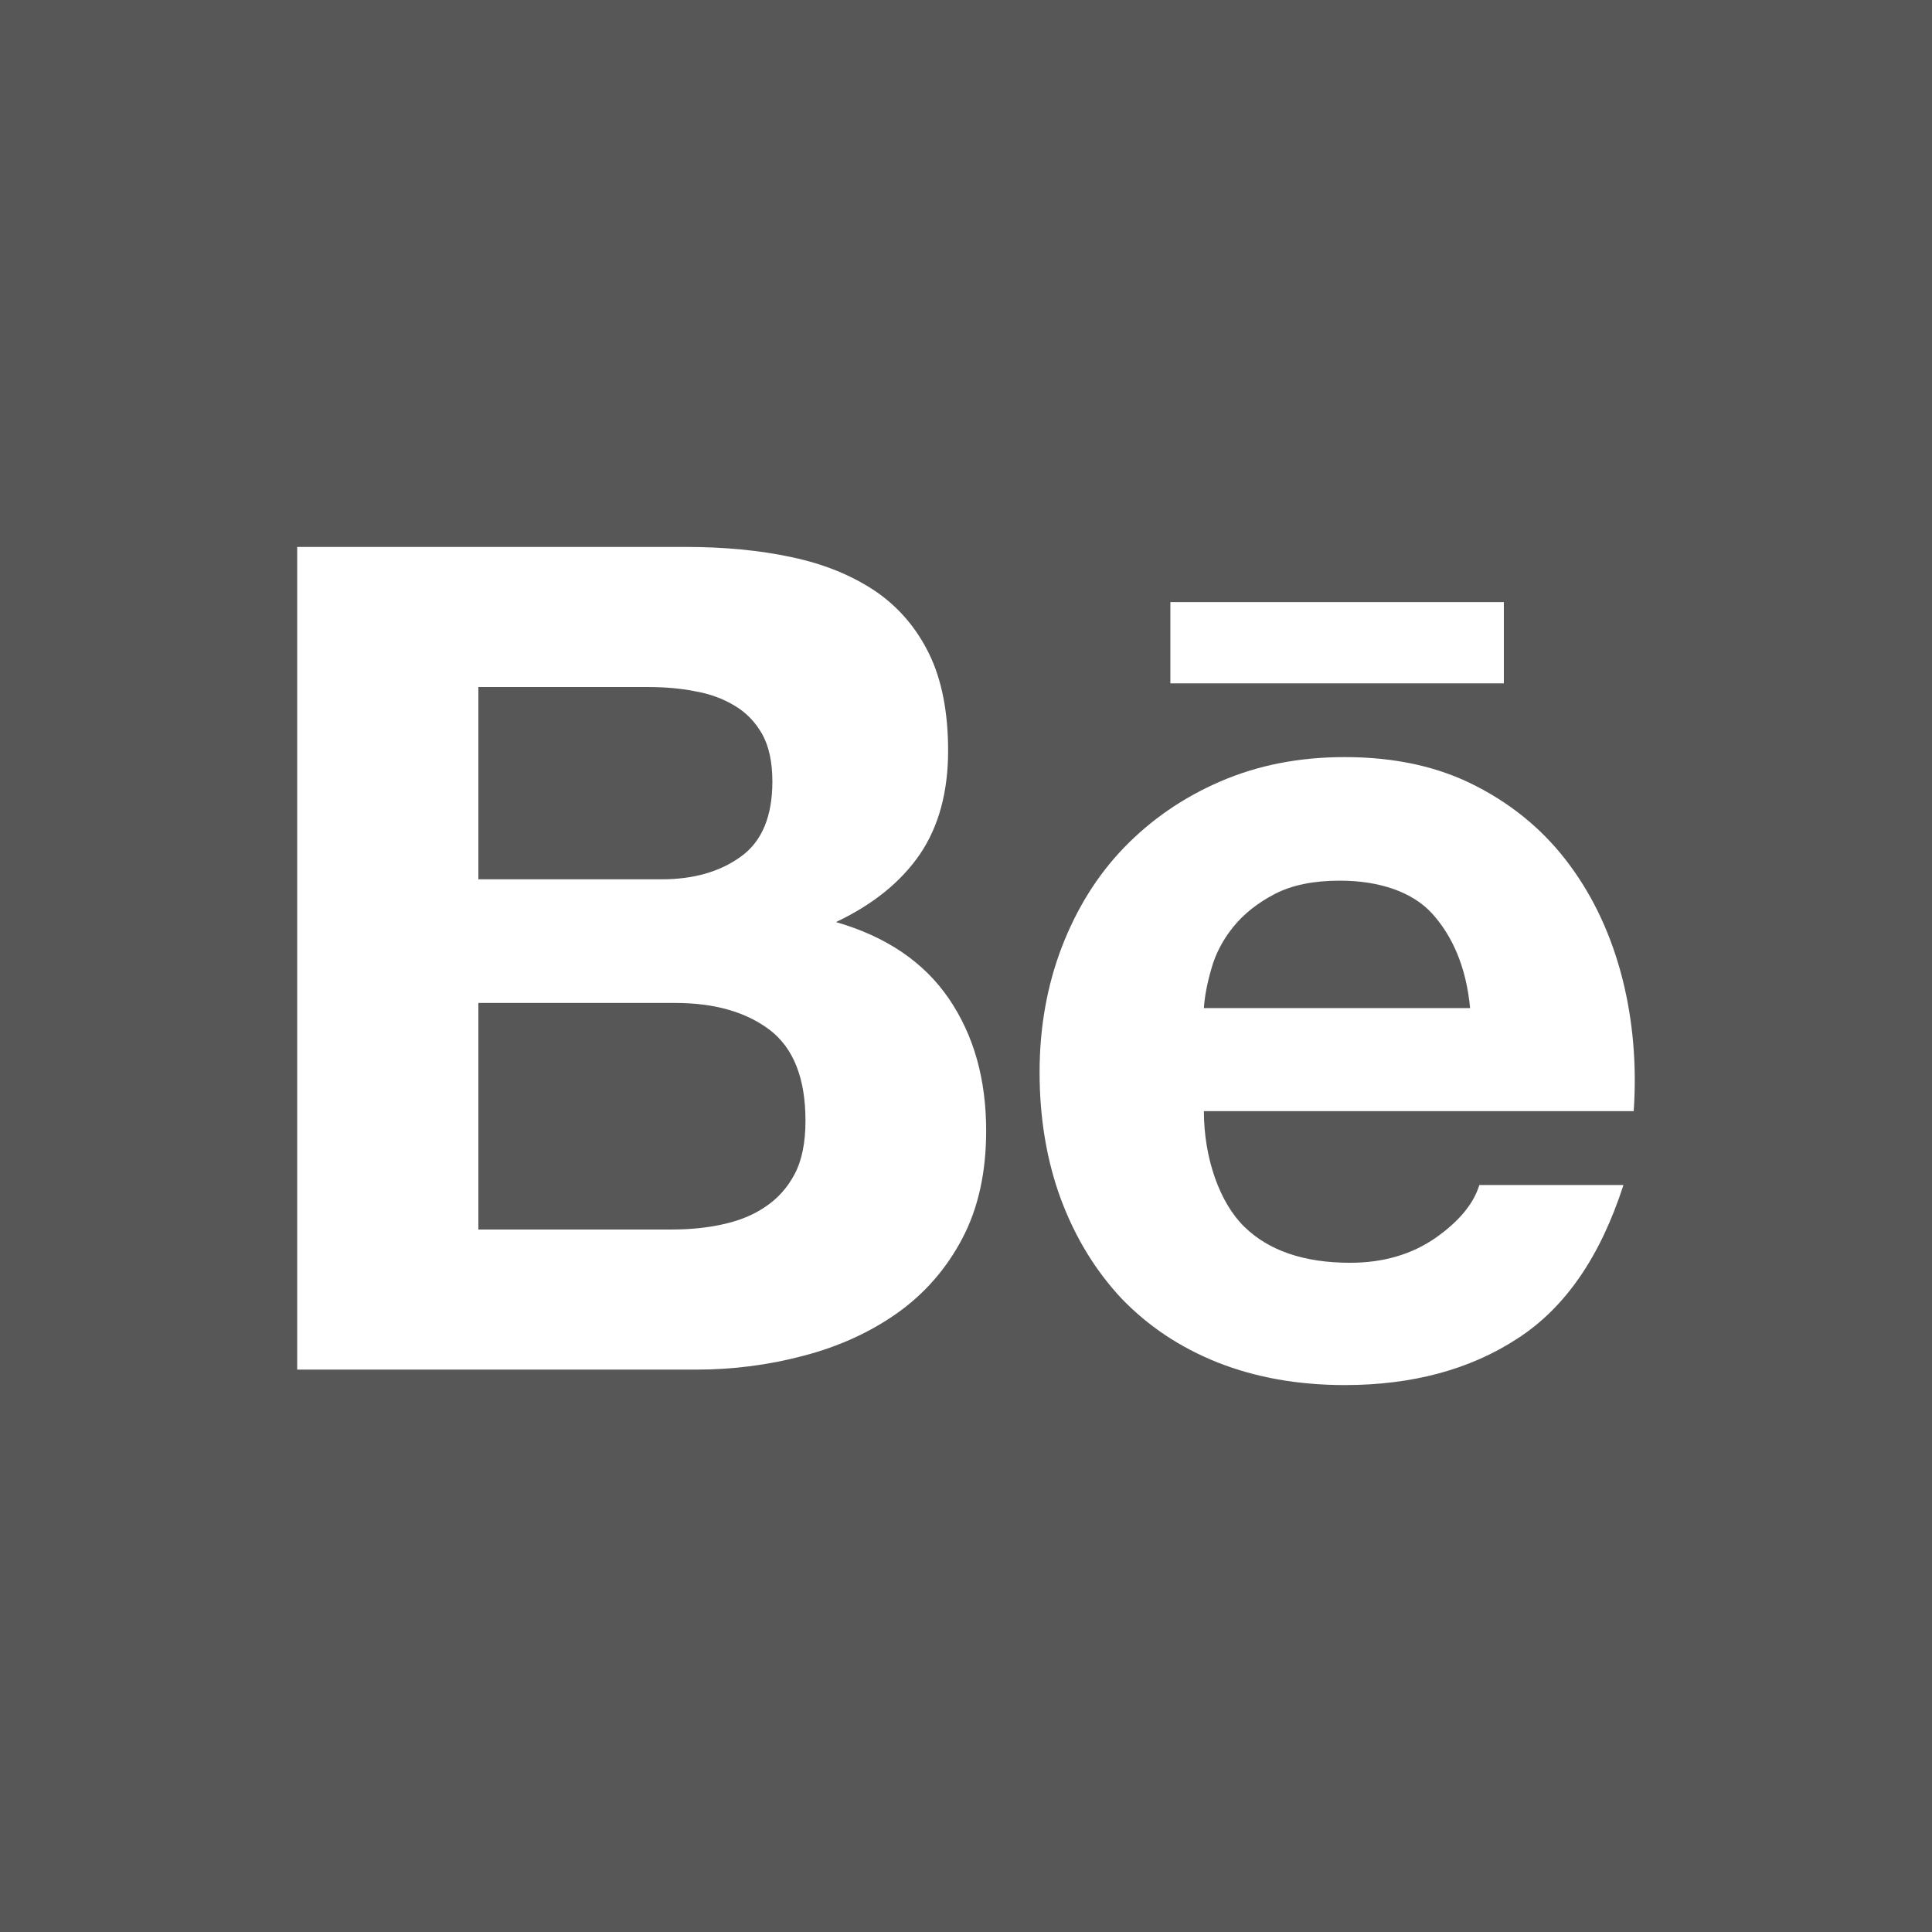 <svg width="23" height="23" viewBox="0 0 23 23" fill="none" xmlns="http://www.w3.org/2000/svg">
<rect x="0" y="0" width="23" height="23" fill="#808080" stroke="none"/>
<rect width="22" height="23" fill="white"/>
<path fill-rule="evenodd" clip-rule="evenodd" d="M9.164 12.261C8.881 12.047 8.504 11.94 8.04 11.94H5.695V14.637H7.996C8.209 14.637 8.411 14.618 8.601 14.576C8.794 14.534 8.965 14.467 9.109 14.368C9.253 14.273 9.373 14.143 9.46 13.977C9.547 13.813 9.589 13.6 9.589 13.342C9.589 12.837 9.447 12.479 9.164 12.261Z" fill="#575757"/>
<path fill-rule="evenodd" clip-rule="evenodd" d="M8.826 10.193C9.074 10.012 9.195 9.713 9.195 9.303C9.195 9.075 9.155 8.886 9.074 8.74C8.991 8.594 8.881 8.48 8.742 8.399C8.604 8.316 8.448 8.259 8.267 8.228C8.09 8.193 7.903 8.179 7.713 8.179H5.695V10.468H7.877C8.259 10.468 8.576 10.377 8.826 10.193Z" fill="#575757"/>
<path fill-rule="evenodd" clip-rule="evenodd" d="M0 0V23H23V0H0ZM13.933 7.168H17.903V8.135H13.933V7.168ZM11.455 14.746C11.263 15.11 11.002 15.405 10.68 15.633C10.356 15.862 9.983 16.031 9.566 16.14C9.153 16.25 8.725 16.305 8.286 16.305H3.538V6.511H8.156C8.625 6.511 9.047 6.551 9.434 6.635C9.818 6.717 10.146 6.853 10.423 7.039C10.696 7.226 10.91 7.474 11.062 7.786C11.212 8.094 11.287 8.48 11.287 8.936C11.287 9.429 11.175 9.84 10.951 10.17C10.726 10.498 10.394 10.768 9.952 10.977C10.554 11.151 11.001 11.456 11.297 11.89C11.594 12.326 11.74 12.849 11.74 13.462C11.74 13.958 11.645 14.386 11.455 14.746ZM19.449 13.228H14.332C14.332 13.789 14.521 14.32 14.814 14.605C15.106 14.89 15.527 15.033 16.074 15.033C16.466 15.033 16.806 14.934 17.091 14.736C17.373 14.538 17.545 14.326 17.611 14.107H19.327C19.051 14.961 18.633 15.57 18.062 15.937C17.498 16.305 16.81 16.489 16.009 16.489C15.45 16.489 14.947 16.398 14.496 16.22C14.045 16.04 13.668 15.787 13.351 15.458C13.042 15.127 12.802 14.736 12.63 14.276C12.461 13.819 12.376 13.313 12.376 12.764C12.376 12.234 12.464 11.739 12.638 11.281C12.815 10.821 13.059 10.425 13.38 10.092C13.703 9.758 14.085 9.494 14.53 9.302C14.975 9.11 15.465 9.013 16.009 9.013C16.608 9.013 17.134 9.128 17.584 9.364C18.033 9.596 18.401 9.91 18.69 10.303C18.98 10.696 19.185 11.146 19.314 11.649C19.441 12.153 19.486 12.678 19.449 13.228Z" fill="#575757"/>
<path fill-rule="evenodd" clip-rule="evenodd" d="M15.95 10.484C15.639 10.484 15.381 10.536 15.175 10.643C14.973 10.748 14.808 10.879 14.682 11.034C14.556 11.191 14.47 11.356 14.421 11.533C14.371 11.706 14.341 11.862 14.332 12.001H17.501C17.455 11.504 17.285 11.137 17.052 10.879C16.821 10.622 16.428 10.484 15.95 10.484Z" fill="#575757"/>
</svg>
